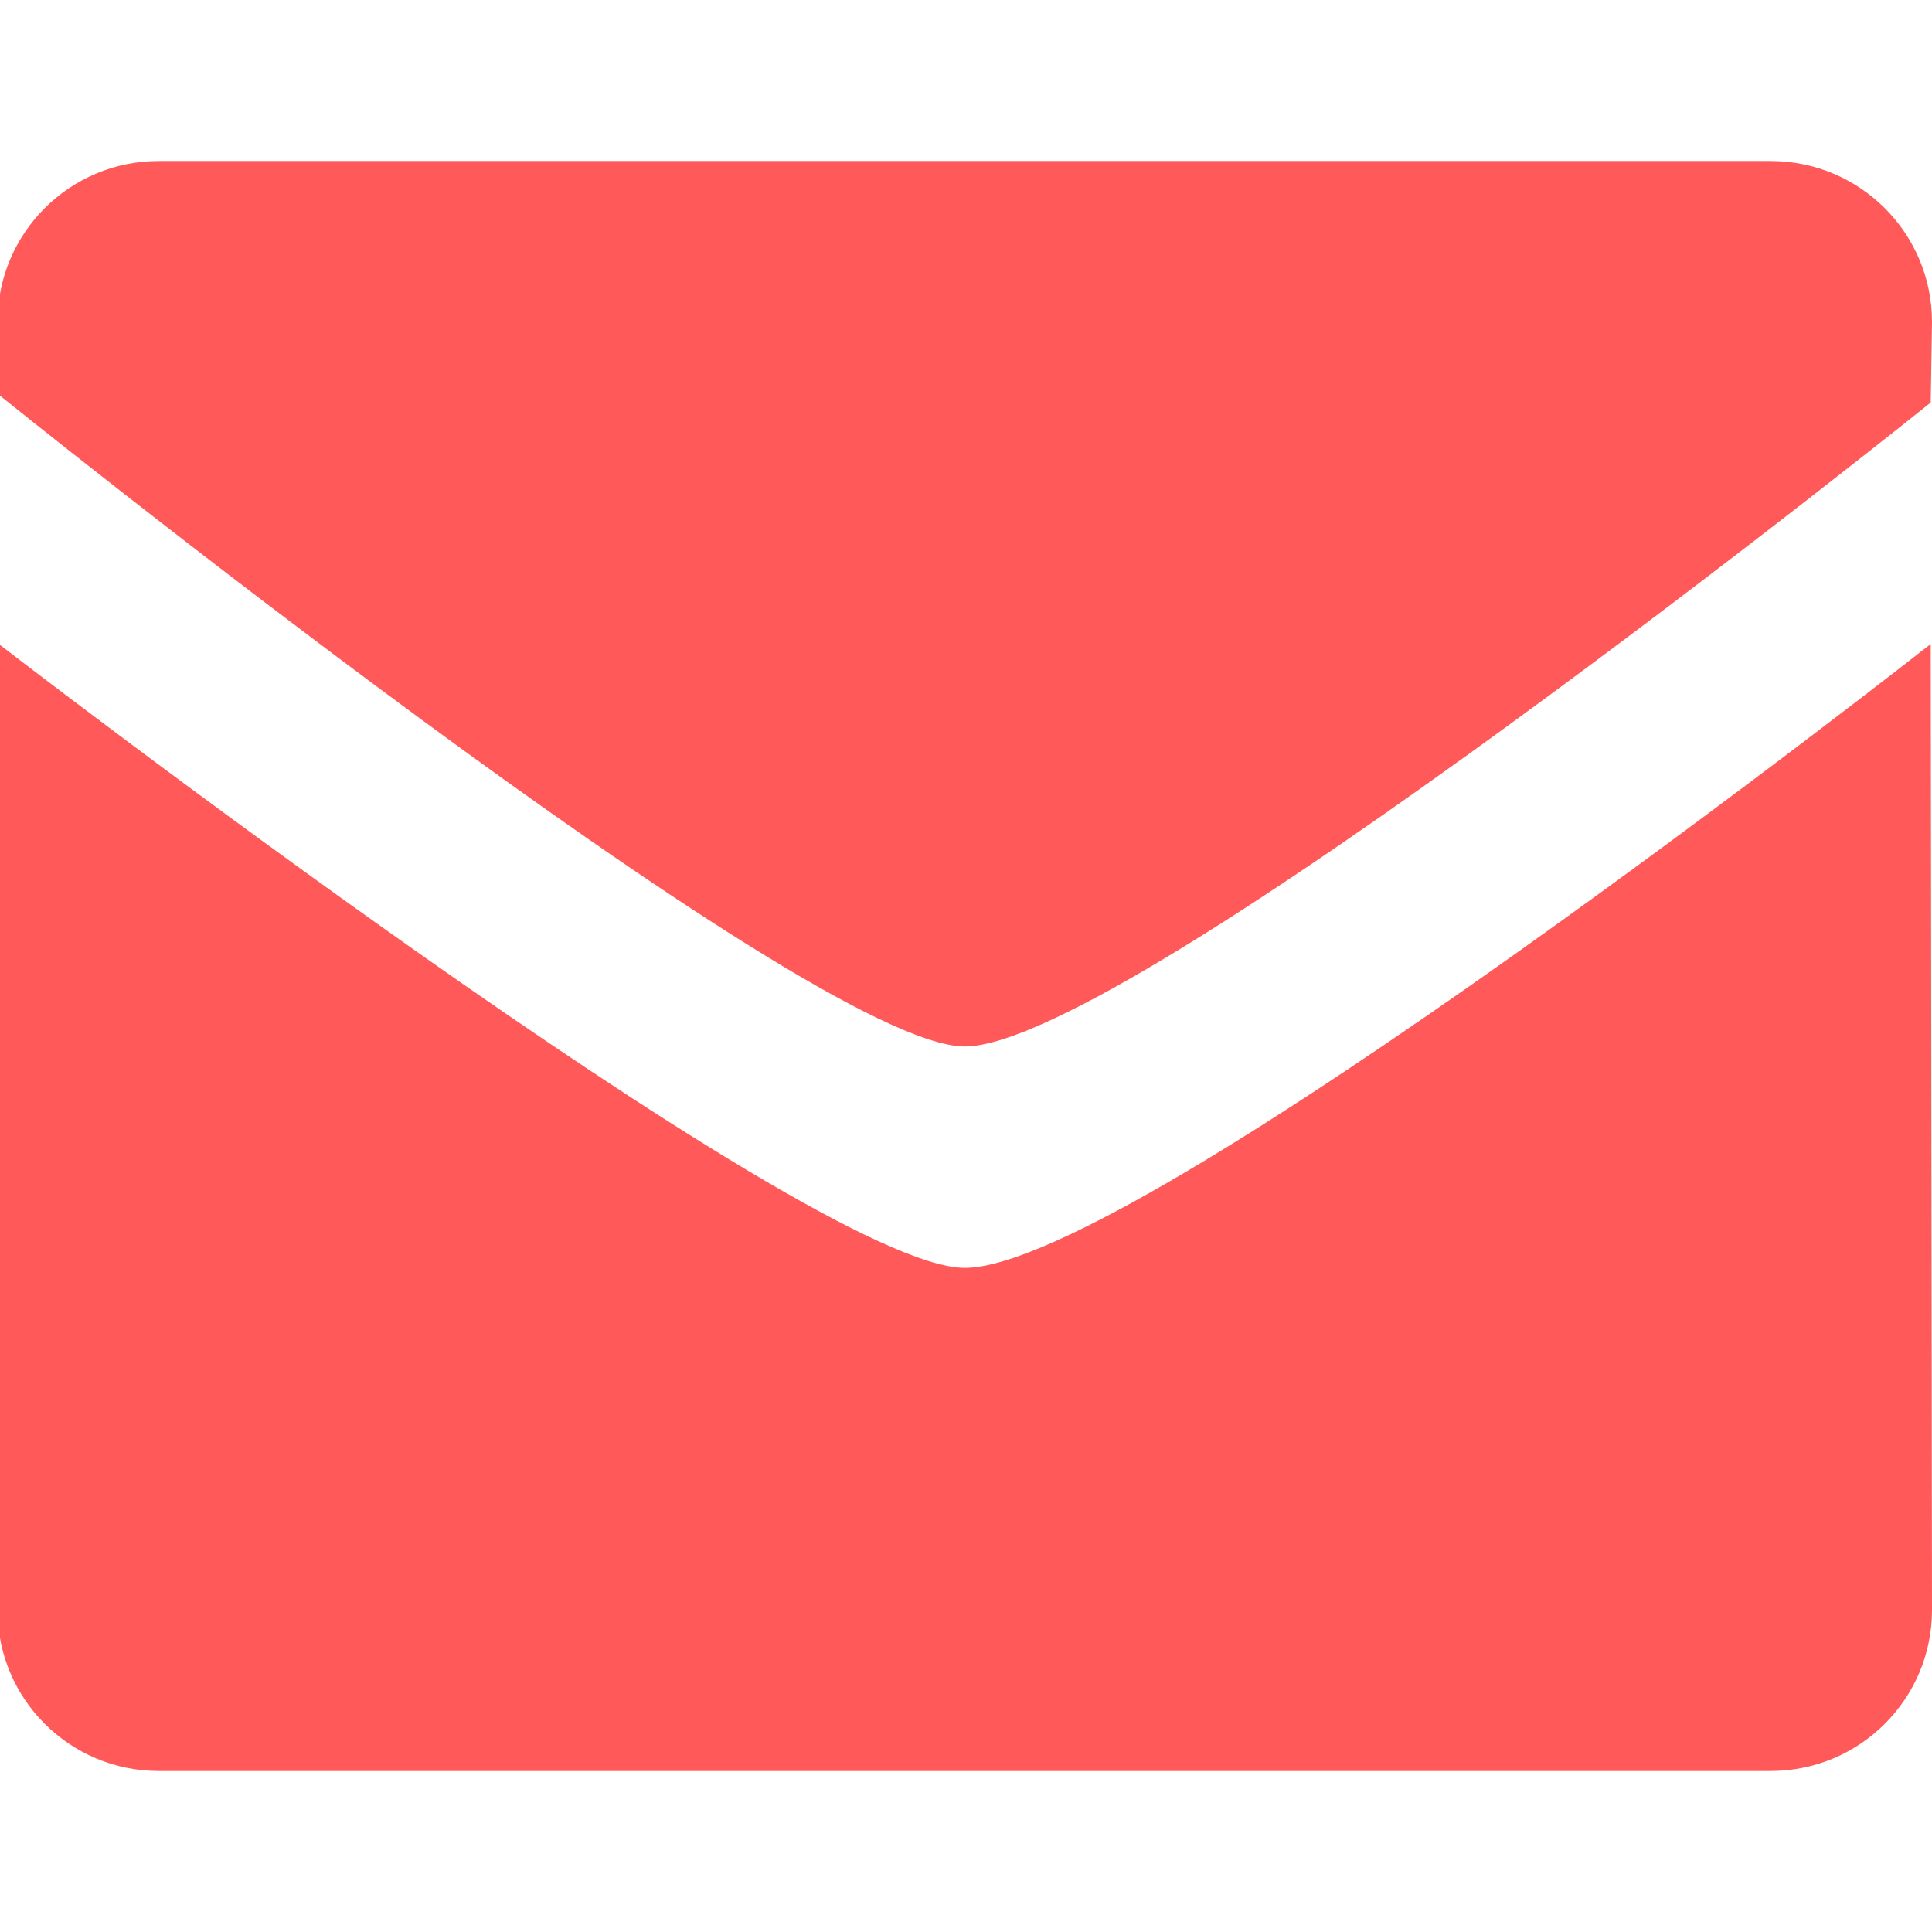 <svg width="32" height="32" viewBox="0 0 32 32" fill="none" xmlns="http://www.w3.org/2000/svg">
<g clip-path="url(#clip0)">
<path fill-rule="evenodd" clip-rule="evenodd" d="M15.979 17.333C13.375 17.333 -0.041 6.521 -0.041 6.521V5.333C-0.041 3.861 1.153 2.667 2.628 2.667H29.329C30.805 2.667 32 3.861 32 5.333L31.979 6.667C31.979 6.667 18.708 17.333 15.979 17.333ZM15.979 21C18.833 21 31.979 10.667 31.979 10.667L32 26.667C32 28.139 30.805 29.333 29.329 29.333H2.628C1.155 29.333 -0.041 28.139 -0.041 26.667L-0.02 10.667C-0.021 10.667 13.375 21 15.979 21Z" fill="#FF5959"/>
</g>
<defs>
<clipPath id="clip0">
<rect width="32" height="32" fill="white"/>
</clipPath>
</defs>
</svg>

